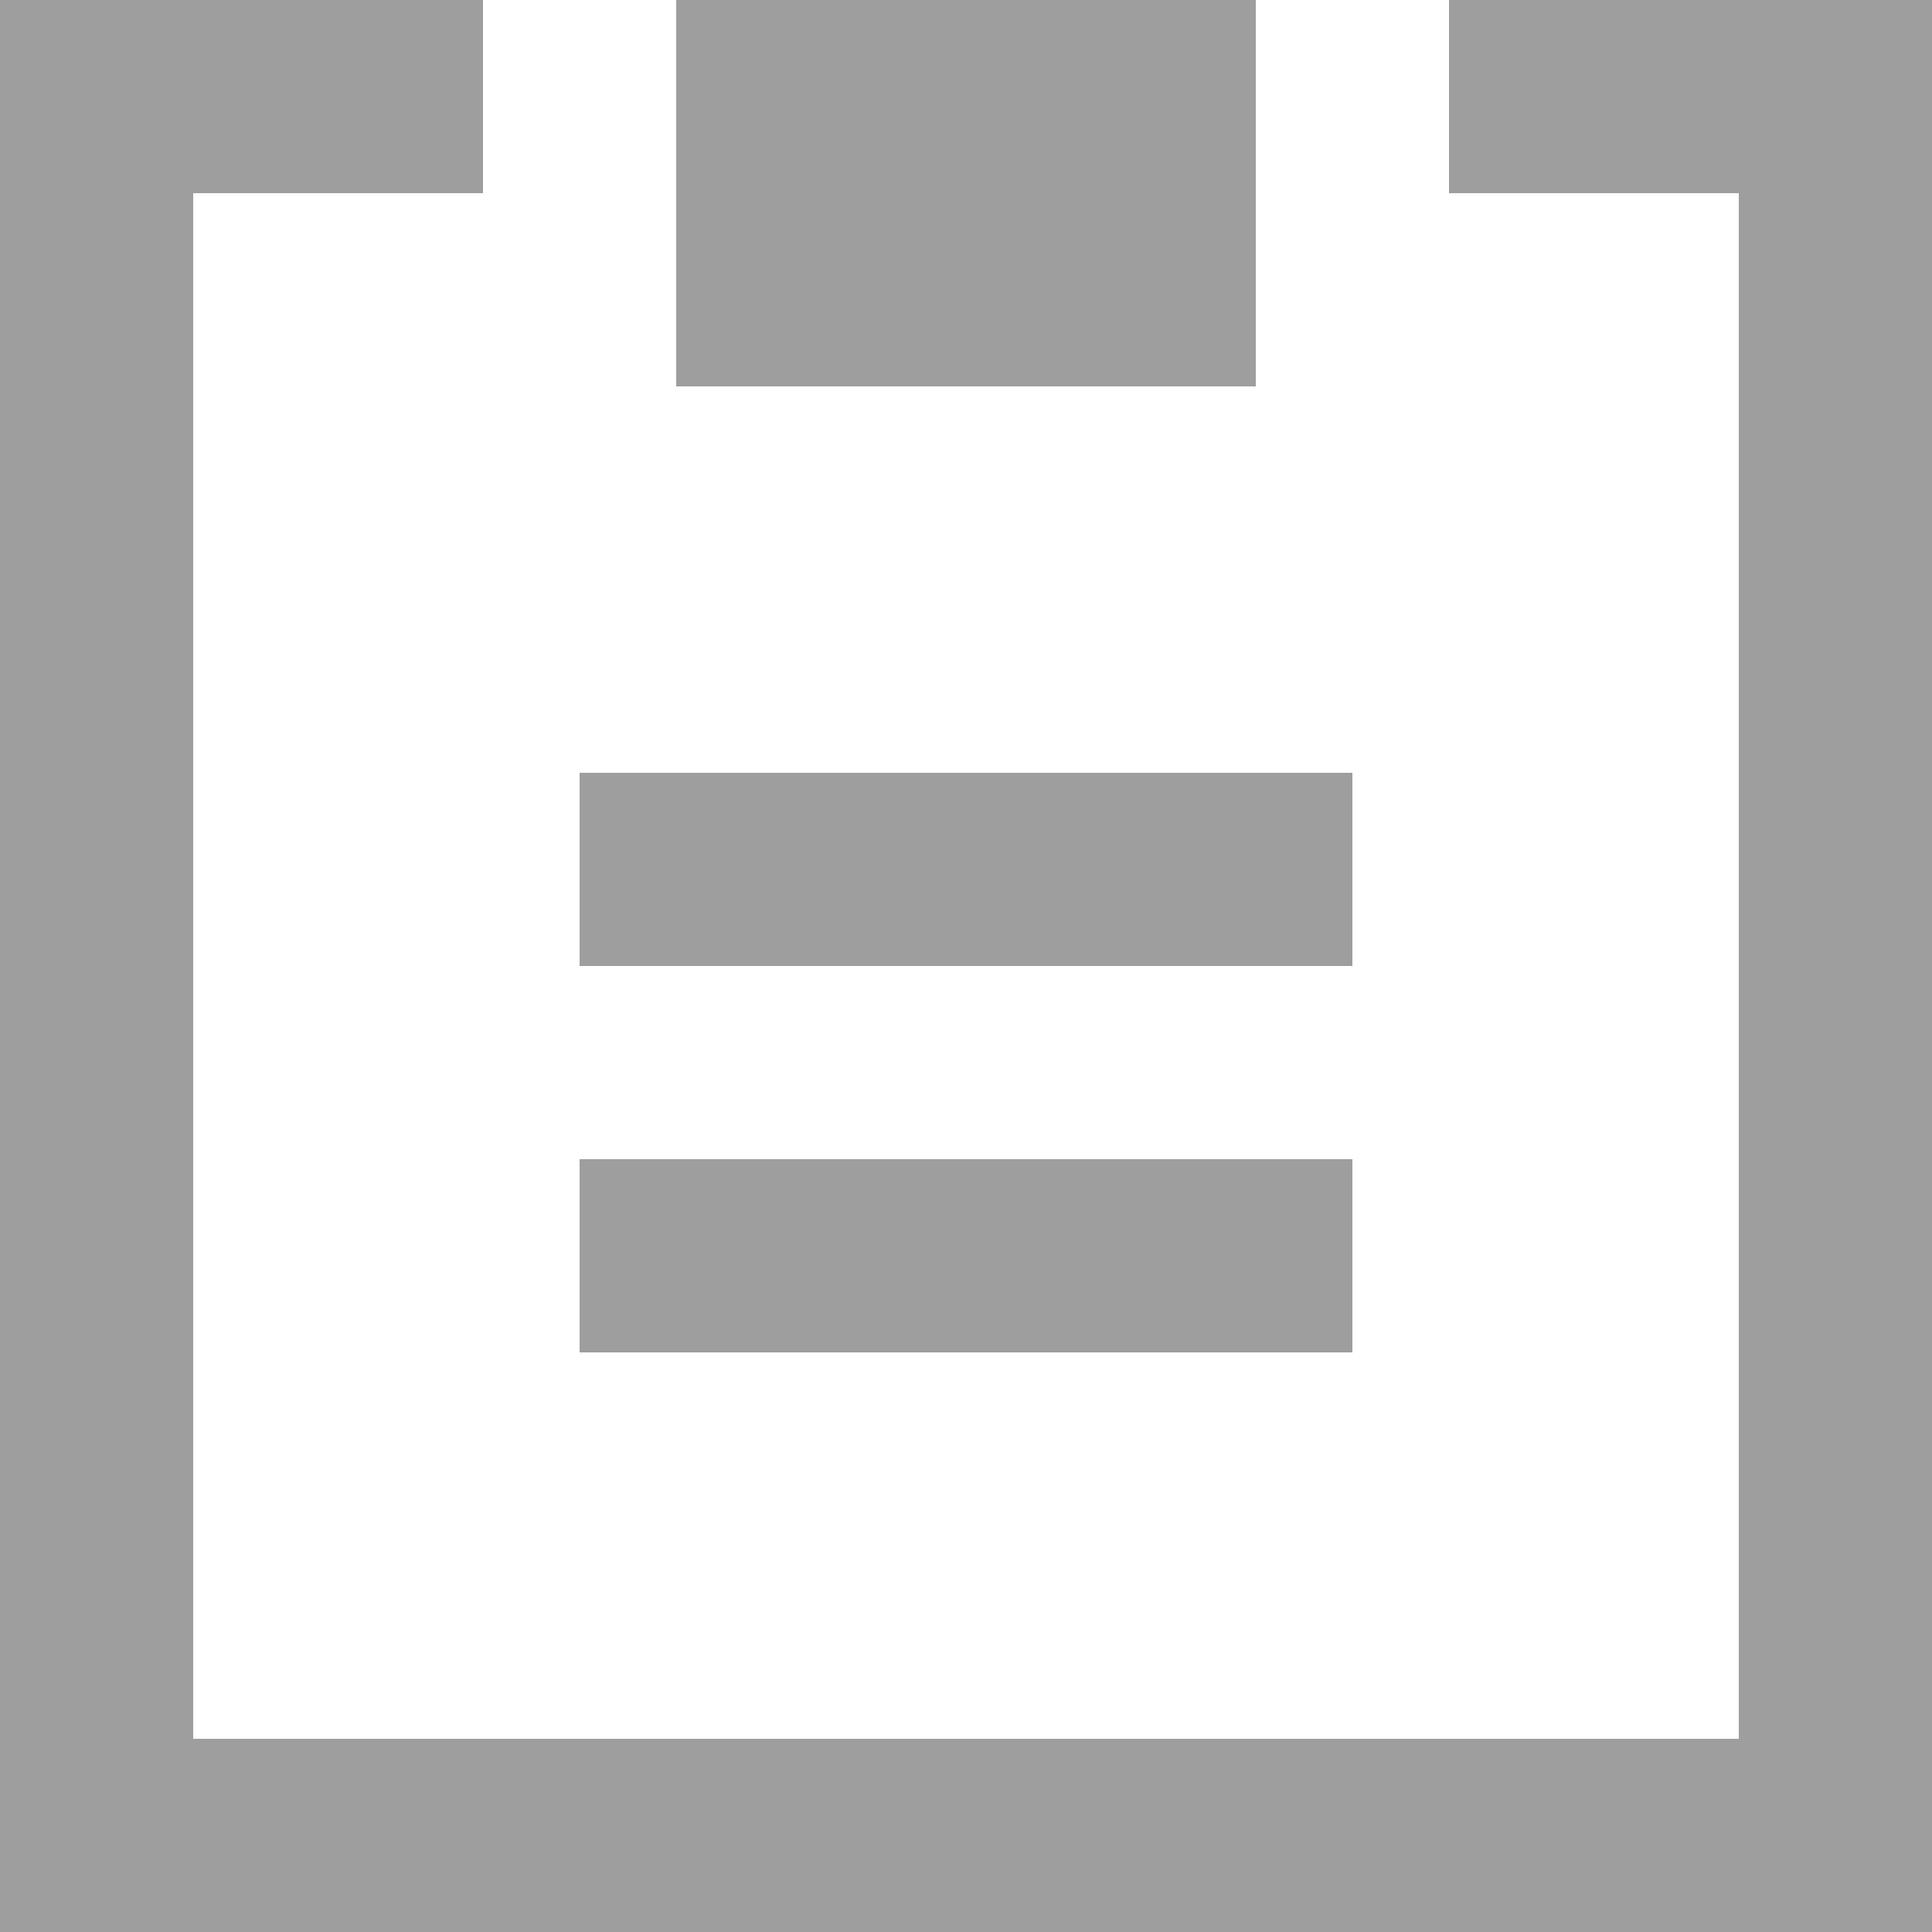 <svg width="20" height="20" viewBox="0 0 20 20" fill="none" xmlns="http://www.w3.org/2000/svg">
<path d="M20 0C20 6.72 20 13.37 20 20H0C0 13.31 0 8.11 0 0H5V2H2V18H18V2H15V0H20ZM13 0H7V4H13V0ZM14 12H6V14H14V12ZM14 8H6V10H14V8Z" fill="#9E9E9E"/>
</svg>

